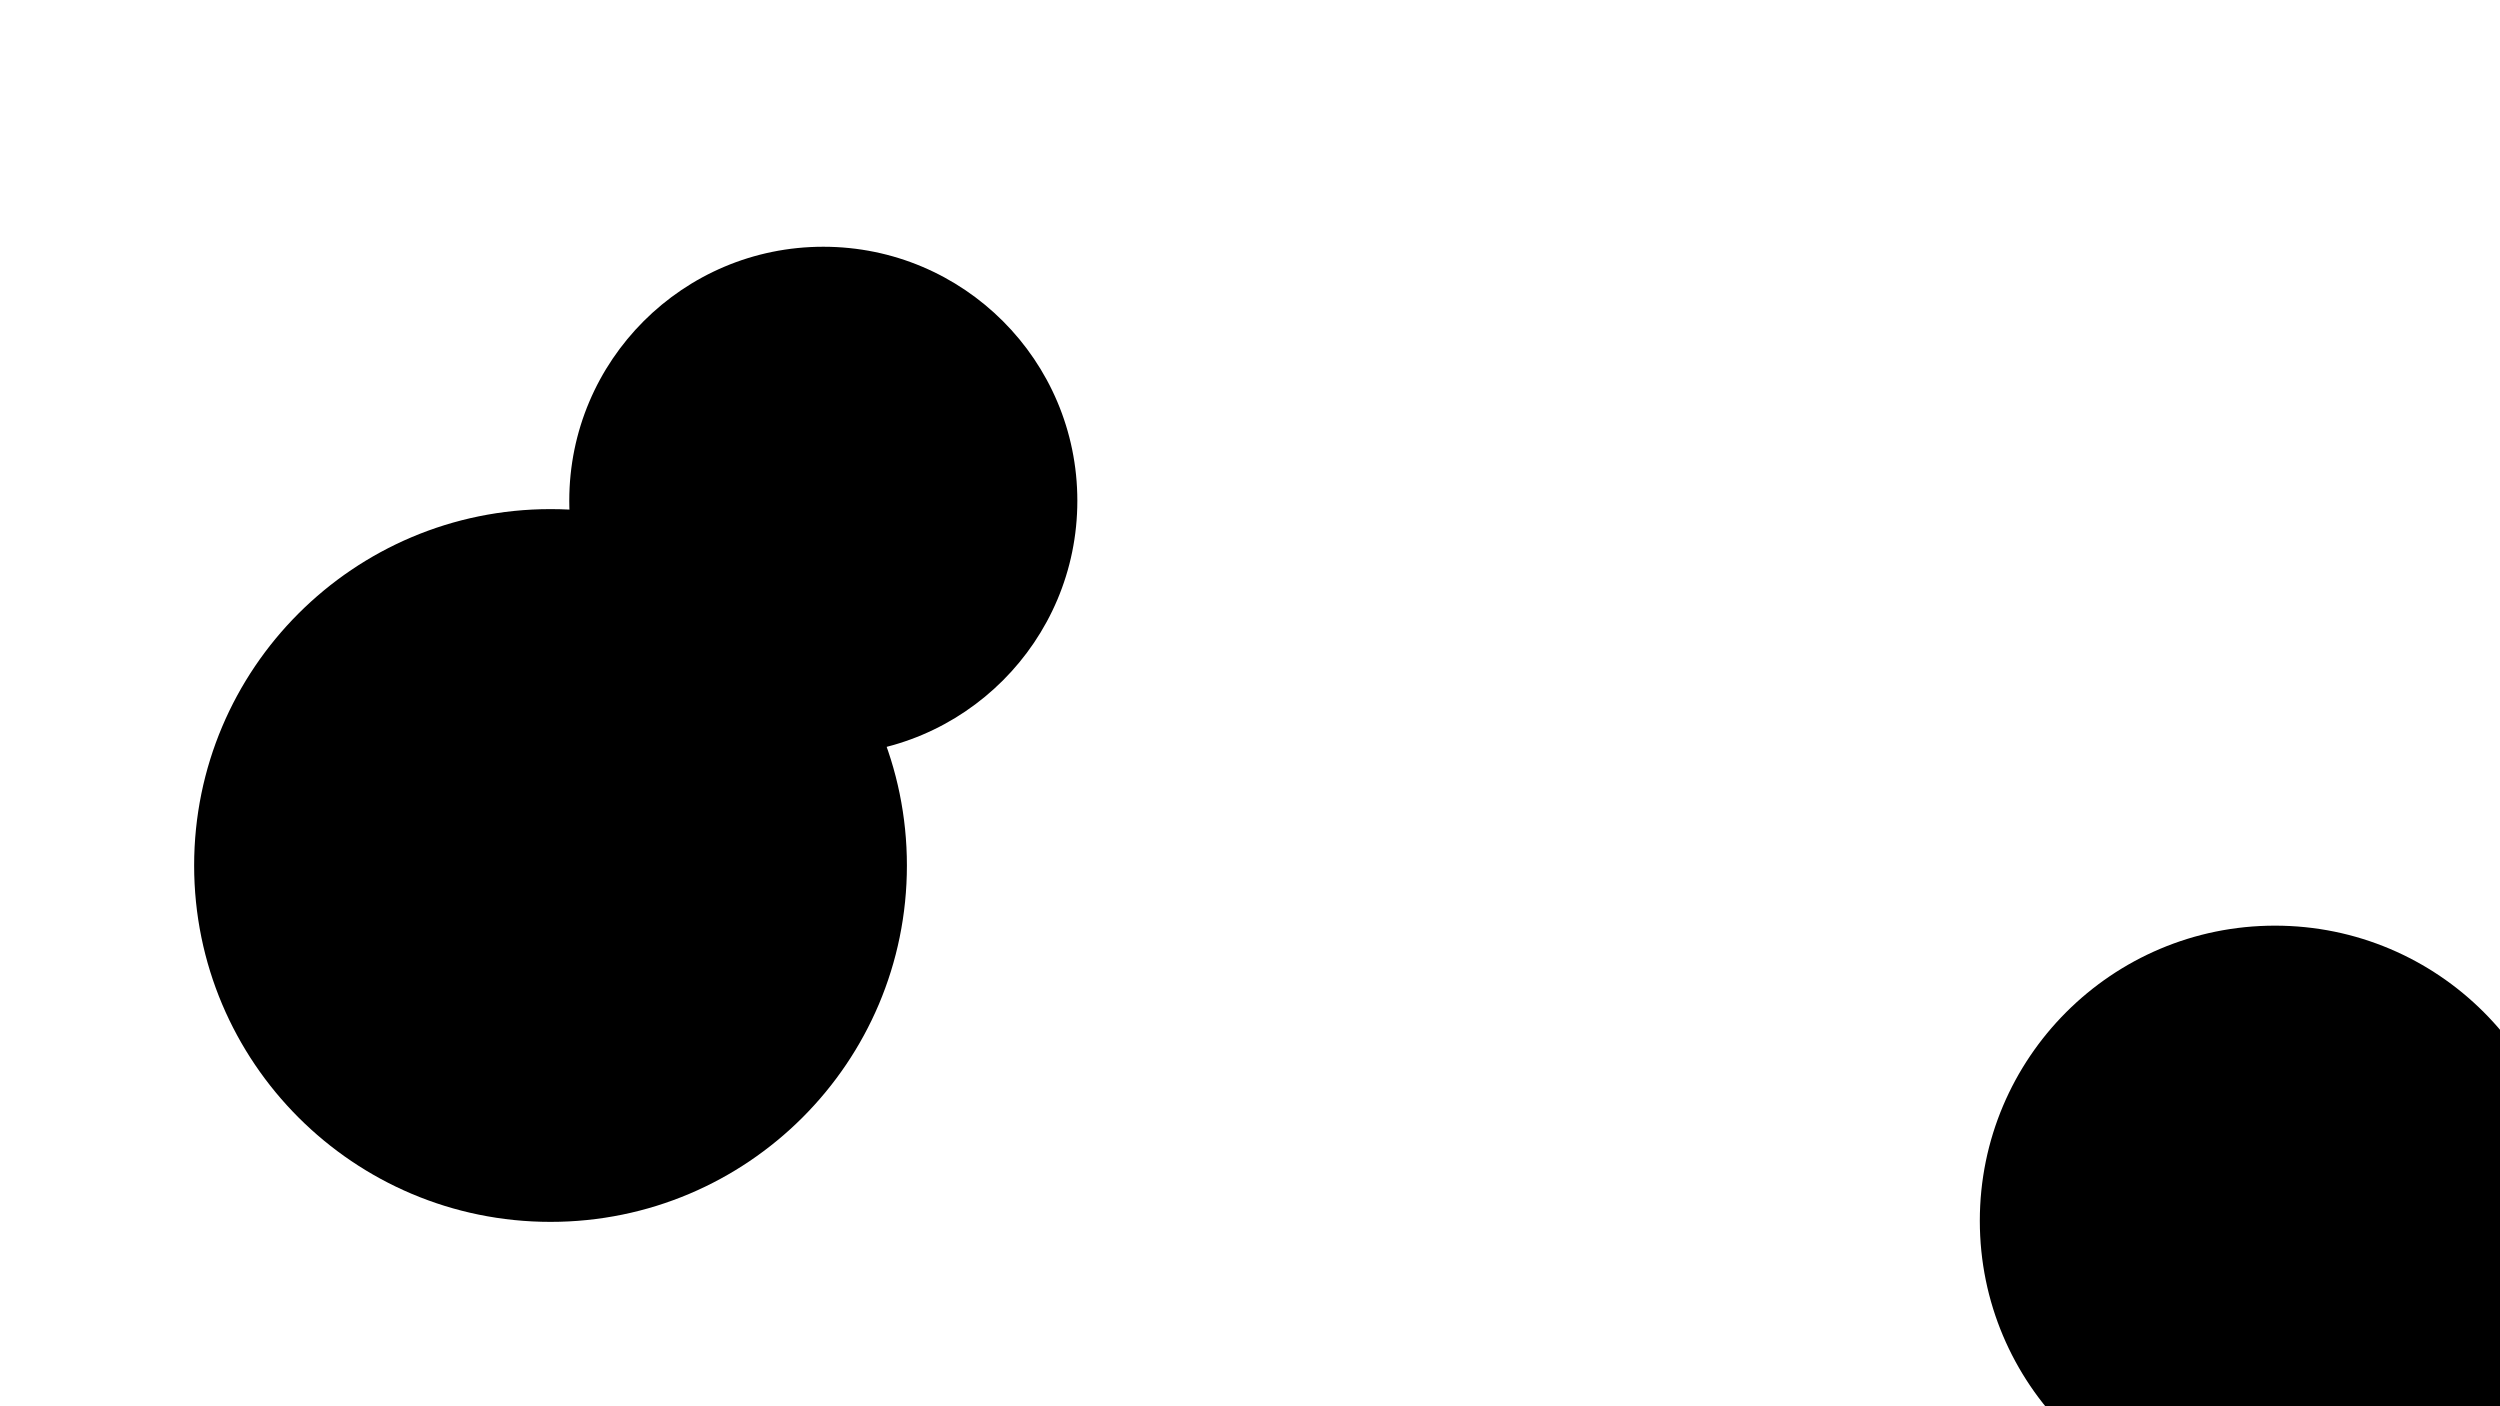 <?xml version="1.0" encoding="utf-8"?>
<!-- Generator: Adobe Illustrator 25.1.0, SVG Export Plug-In . SVG Version: 6.00 Build 0)  -->
<svg version="1.1" id="Layer_1" xmlns="http://www.w3.org/2000/svg" xmlns:xlink="http://www.w3.org/1999/xlink" x="0px" y="0px"
	 viewBox="0 0 1920 1080" style="enable-background:new 0 0 1920 1080;" xml:space="preserve">
<circle cx="1747.2" cy="937.6" r="226.7"/>
<circle cx="632.3" cy="384.6" r="195.1"/>
<circle cx="422.8" cy="664.7" r="273.7"/>
</svg>
